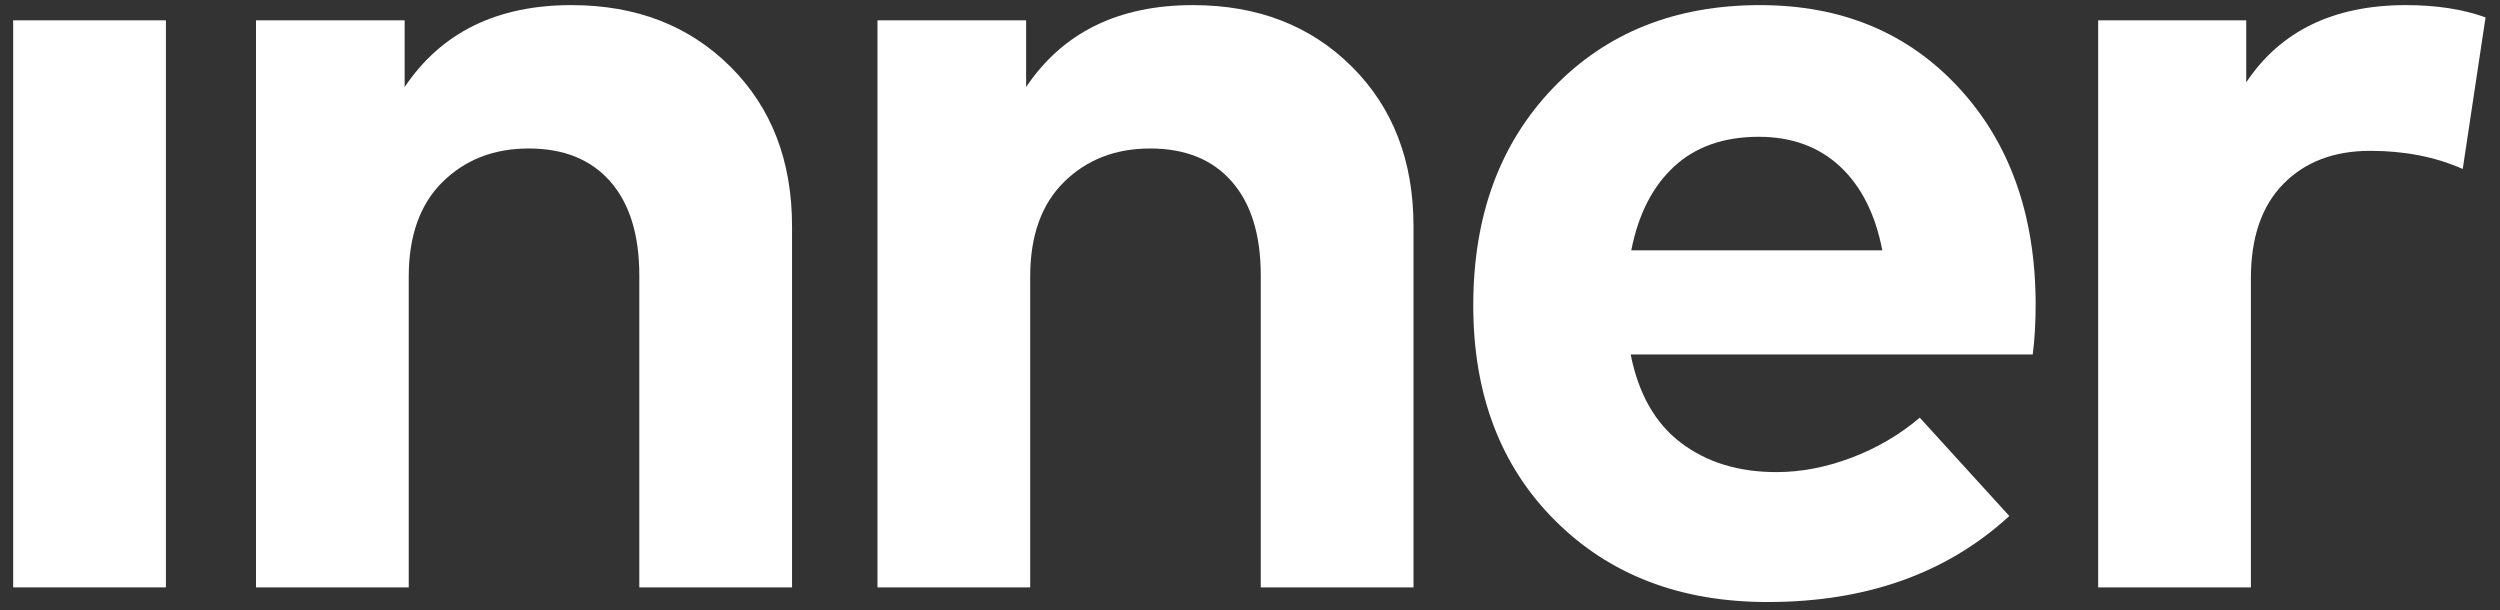 <svg width="127" height="31" viewBox="0 0 127 31" fill="none" xmlns="http://www.w3.org/2000/svg">
<rect x="0" y="0" width="127" height="31" fill="#333333" stroke="none"/>
<path d="M8.428 1.033V29.839H0.669V1.033H8.428Z" fill="white"/>
<path d="M29.029 0.26C32.318 0.26 35.008 1.301 37.1 3.382C39.191 5.462 40.236 8.168 40.236 11.497V29.839H32.477V13.994C32.477 11.933 31.986 10.343 31.006 9.223C30.025 8.104 28.642 7.543 26.859 7.543C25.094 7.543 23.638 8.108 22.488 9.238C21.339 10.368 20.764 11.973 20.764 14.054V29.839H13.005V1.033H20.556V4.422C22.419 1.648 25.243 0.26 29.029 0.26Z" fill="white"/>
<path d="M60.599 0.26C63.889 0.26 66.579 1.301 68.67 3.382C70.761 5.462 71.806 8.168 71.806 11.497V29.839H64.047V13.994C64.047 11.933 63.557 10.343 62.576 9.223C61.595 8.104 60.213 7.543 58.429 7.543C56.665 7.543 55.208 8.108 54.059 9.238C52.909 10.368 52.334 11.973 52.334 14.054V29.839H44.576V1.033H52.127V4.422C53.989 1.648 56.813 0.26 60.599 0.26Z" fill="white"/>
<path d="M89.409 0.26C93.551 0.26 96.915 1.657 99.502 4.452C102.088 7.246 103.39 10.893 103.411 15.392C103.411 16.402 103.361 17.275 103.262 18.008H82.839C83.235 20.01 84.087 21.506 85.395 22.496C86.704 23.488 88.319 23.983 90.241 23.983C91.49 23.983 92.758 23.741 94.046 23.255C95.335 22.769 96.494 22.091 97.525 21.218L102.073 26.213C98.902 29.126 94.809 30.583 89.795 30.583C85.355 30.583 81.754 29.2 78.99 26.435C76.224 23.671 74.842 20.029 74.842 15.511C74.842 10.972 76.189 7.296 78.885 4.482C81.58 1.667 85.088 0.26 89.409 0.26ZM89.349 6.949C87.566 6.949 86.129 7.454 85.039 8.465C83.949 9.476 83.225 10.893 82.869 12.716H95.622C95.265 10.873 94.547 9.451 93.467 8.45C92.386 7.45 91.014 6.949 89.349 6.949Z" fill="white"/>
<path d="M122.224 0.26C123.769 0.26 125.117 0.468 126.266 0.884L125.107 8.584C123.719 7.97 122.153 7.662 120.41 7.662C118.566 7.662 117.095 8.223 115.995 9.342C114.895 10.462 114.345 12.062 114.345 14.143V29.839H106.587V1.033H114.108V4.184C115.851 1.568 118.556 0.26 122.224 0.26Z" fill="white"/>
</svg>
